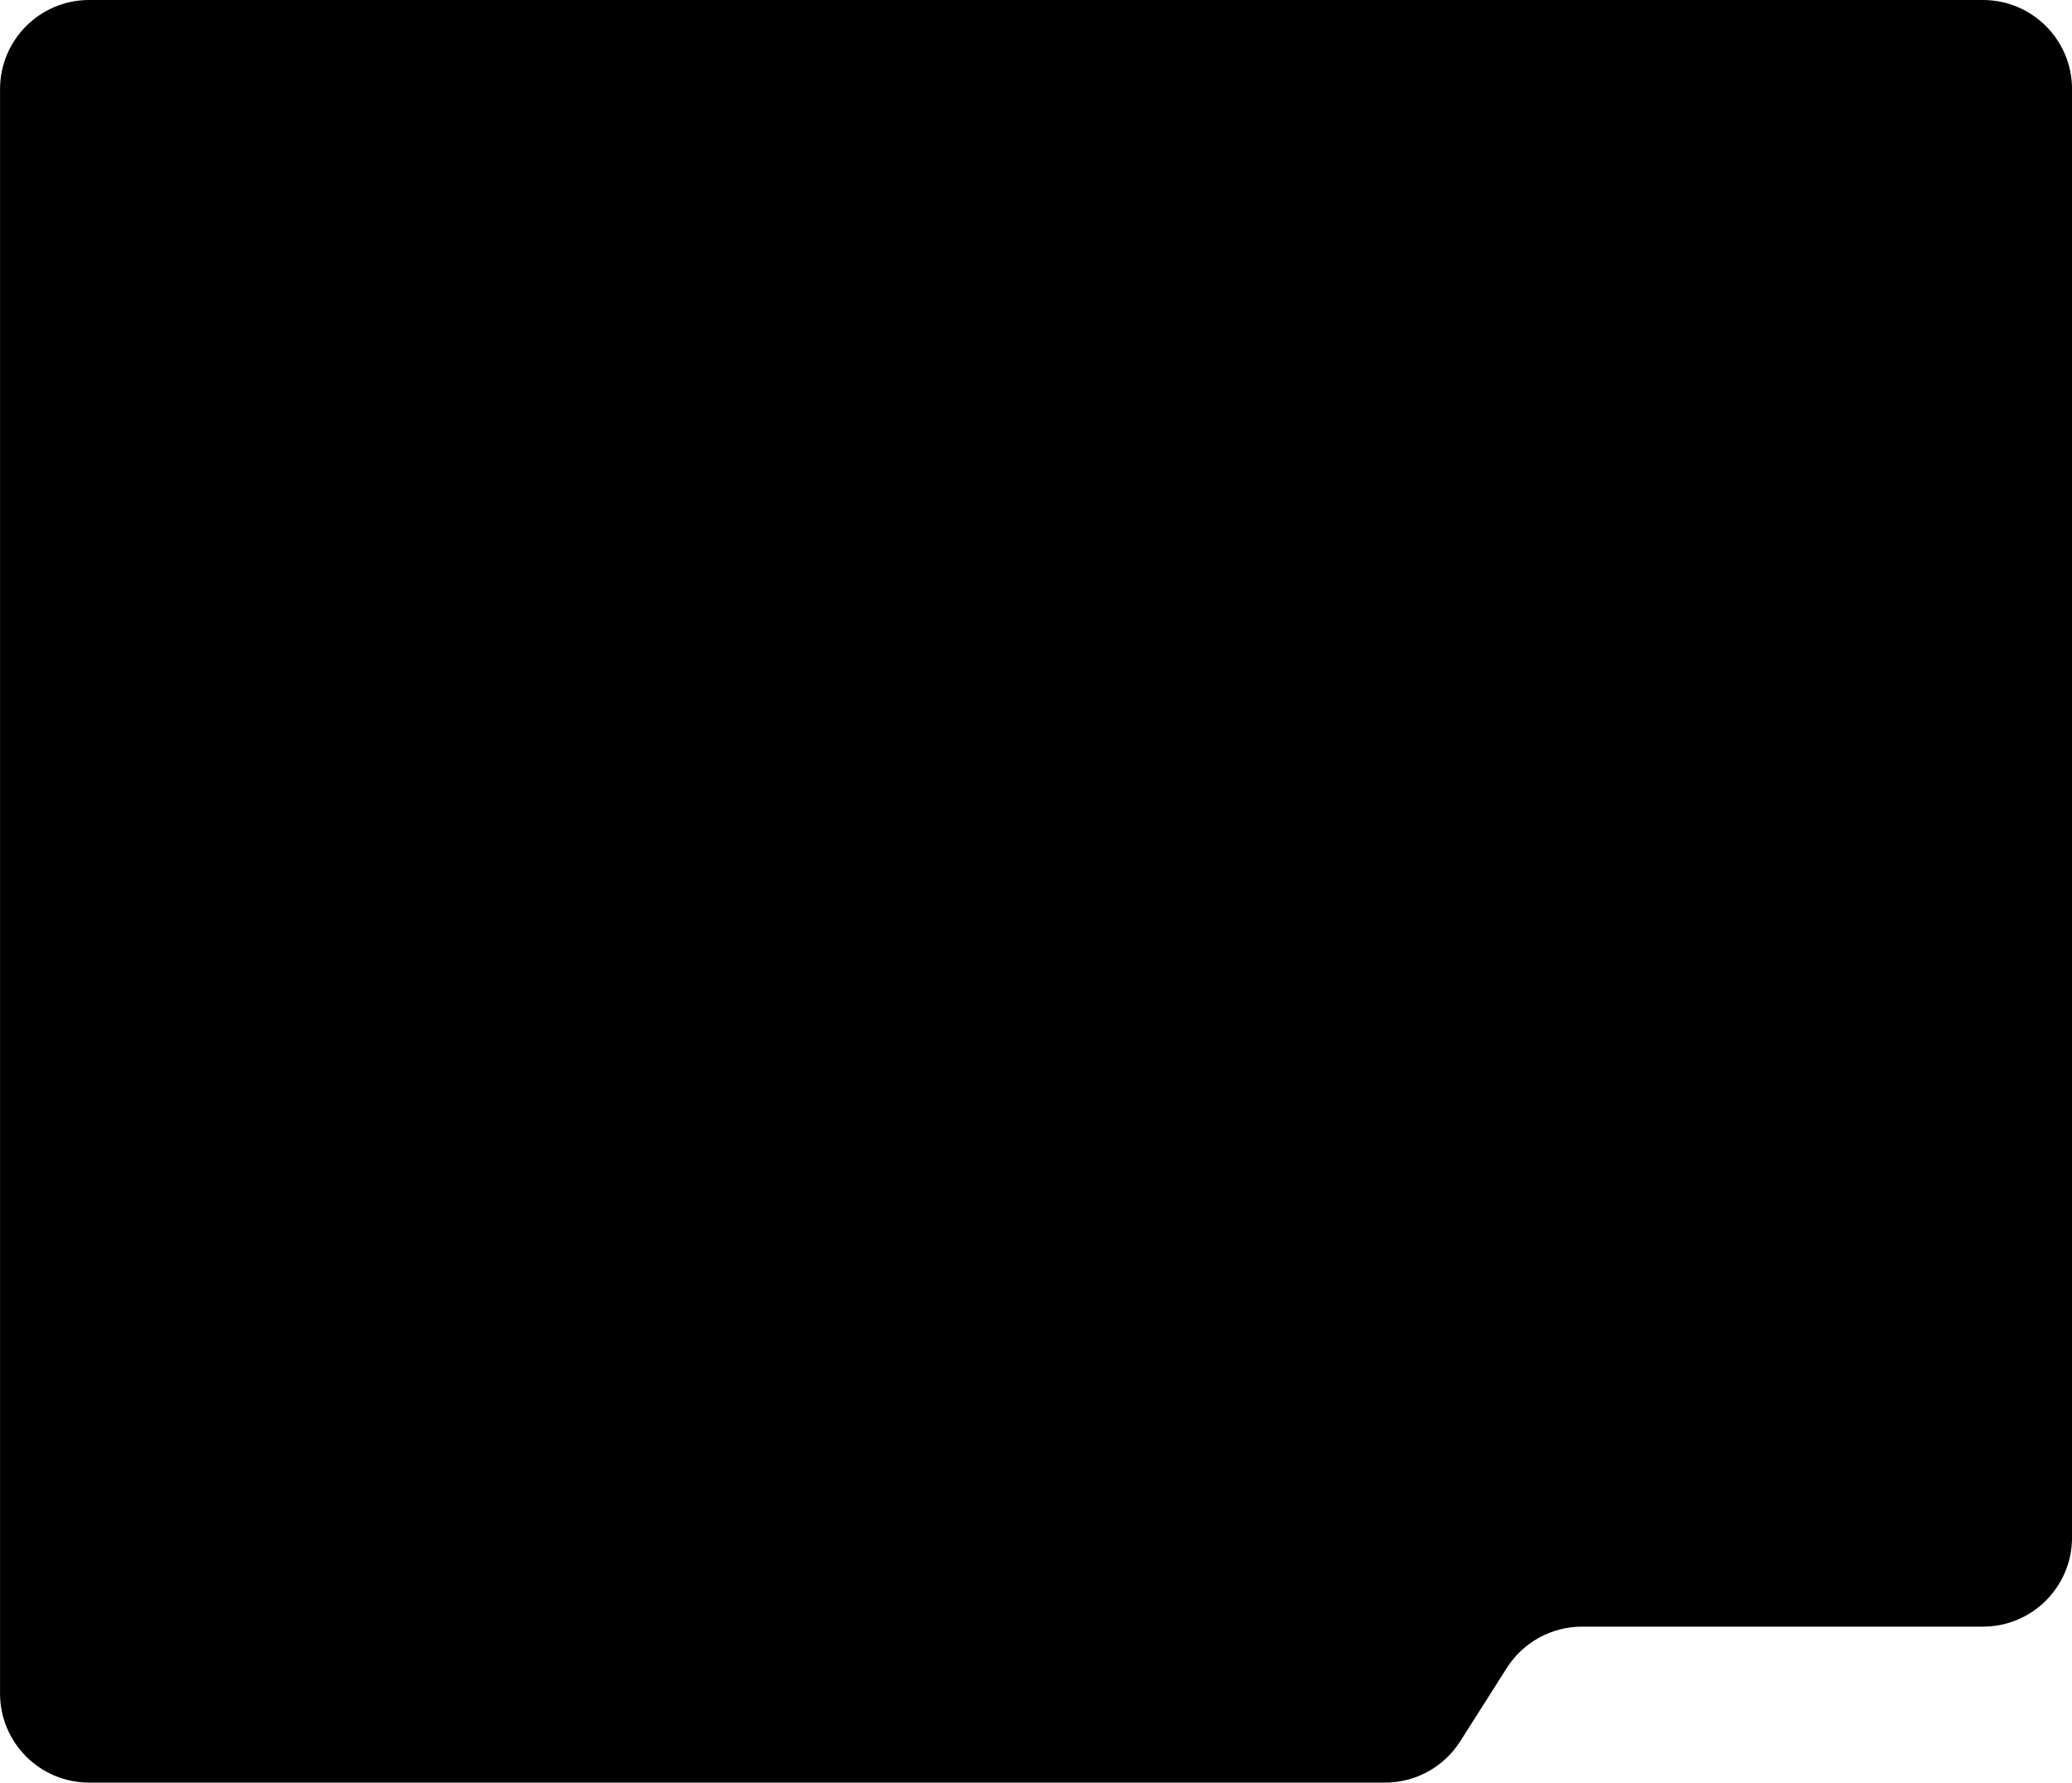 <svg width="372" height="320" viewBox="0 0 372 320" fill="none" xmlns="http://www.w3.org/2000/svg">
<path fill-rule="evenodd" clip-rule="evenodd" d="M372.008 16C372.008 7.163 364.844 0 356.008 0H16.008C7.171 0 0.008 7.163 0.008 16V304C0.008 312.837 7.171 320 16.008 320H248.661C254.135 320 259.23 317.201 262.166 312.58L270.527 299.42C273.463 294.799 278.557 292 284.032 292H356.008C364.844 292 372.008 284.837 372.008 276V16Z" fill="black"/>
</svg>
